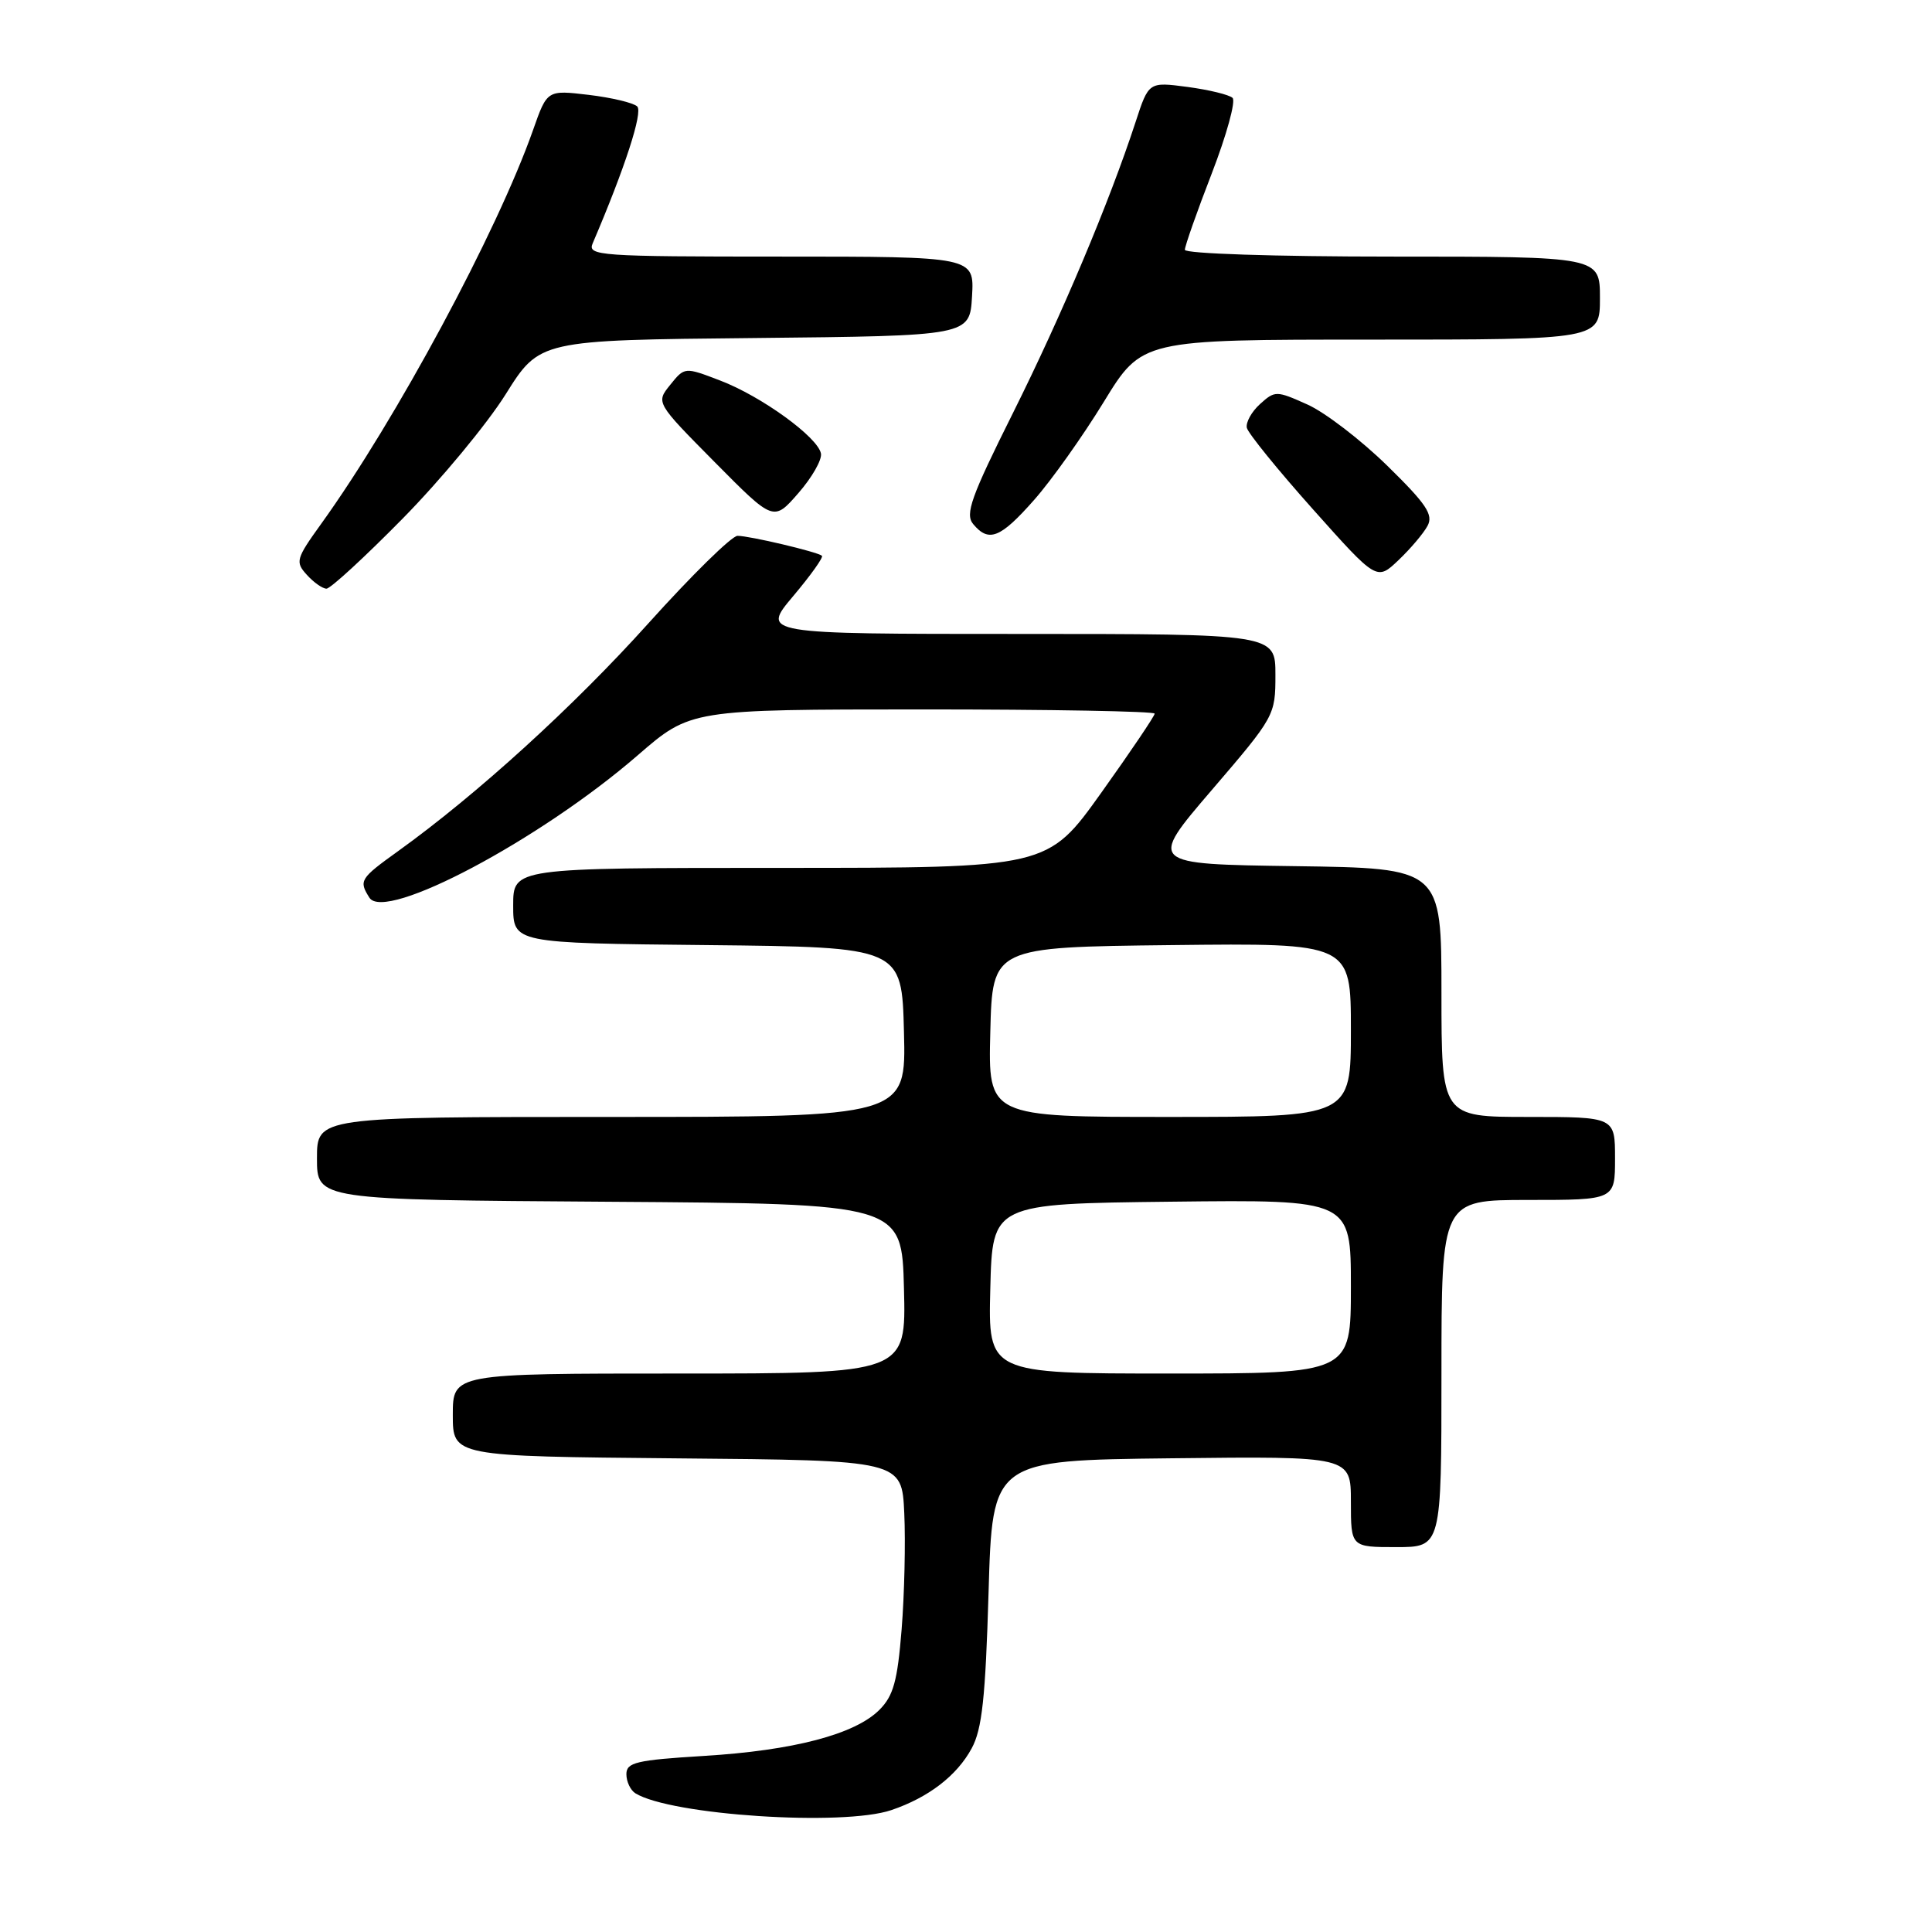 <?xml version="1.0" encoding="UTF-8" standalone="no"?>
<!DOCTYPE svg PUBLIC "-//W3C//DTD SVG 1.1//EN" "http://www.w3.org/Graphics/SVG/1.1/DTD/svg11.dtd" >
<svg xmlns="http://www.w3.org/2000/svg" xmlns:xlink="http://www.w3.org/1999/xlink" version="1.1" viewBox="0 0 256 256">
 <g >
 <path fill="currentColor"
d=" M 118.10 239.85 C 123.03 238.18 126.79 235.29 128.75 231.67 C 130.13 229.14 130.58 224.96 130.99 211.00 C 131.50 193.50 131.50 193.50 155.25 193.23 C 179.00 192.96 179.00 192.96 179.00 198.98 C 179.00 205.00 179.00 205.00 185.00 205.00 C 191.00 205.00 191.00 205.00 191.00 182.00 C 191.00 159.00 191.00 159.00 202.50 159.00 C 214.00 159.00 214.00 159.00 214.00 153.50 C 214.00 148.00 214.00 148.00 202.50 148.00 C 191.00 148.00 191.00 148.00 191.00 131.52 C 191.00 115.04 191.00 115.04 171.57 114.77 C 152.15 114.50 152.15 114.50 160.57 104.68 C 168.90 94.97 169.00 94.79 169.00 89.43 C 169.00 84.00 169.00 84.00 134.94 84.00 C 100.88 84.00 100.88 84.00 105.10 78.99 C 107.42 76.24 109.14 73.83 108.91 73.64 C 108.29 73.12 99.32 71.00 97.73 71.00 C 96.96 71.00 91.65 76.22 85.92 82.59 C 76.03 93.59 63.21 105.26 52.75 112.78 C 47.70 116.41 47.52 116.69 48.95 118.95 C 51.01 122.20 71.59 111.27 84.50 100.08 C 91.50 94.01 91.50 94.01 122.25 94.00 C 139.16 94.00 153.00 94.25 153.00 94.56 C 153.00 94.87 149.81 99.60 145.91 105.06 C 138.81 115.00 138.81 115.00 103.41 115.00 C 68.00 115.00 68.00 115.00 68.00 119.98 C 68.00 124.97 68.00 124.97 93.75 125.23 C 119.50 125.50 119.50 125.50 119.78 136.75 C 120.07 148.00 120.07 148.00 81.03 148.00 C 42.00 148.00 42.00 148.00 42.00 153.49 C 42.00 158.98 42.00 158.98 80.75 159.24 C 119.50 159.50 119.50 159.50 119.78 170.75 C 120.07 182.00 120.07 182.00 90.03 182.00 C 60.00 182.00 60.00 182.00 60.00 187.49 C 60.00 192.97 60.00 192.97 89.75 193.24 C 119.50 193.50 119.50 193.50 119.82 200.50 C 120.00 204.35 119.84 211.28 119.47 215.90 C 118.92 222.76 118.38 224.71 116.52 226.57 C 113.28 229.81 105.13 231.95 93.25 232.67 C 84.30 233.22 83.00 233.53 83.00 235.09 C 83.00 236.08 83.54 237.21 84.19 237.62 C 88.89 240.52 111.69 242.02 118.10 239.85 Z  M 53.36 68.71 C 58.39 63.60 64.53 56.19 67.00 52.25 C 71.50 45.07 71.50 45.07 100.00 44.79 C 128.50 44.50 128.50 44.50 128.80 39.25 C 129.10 34.00 129.10 34.00 103.45 34.00 C 79.39 34.00 77.83 33.89 78.53 32.25 C 82.81 22.25 85.22 14.83 84.43 14.10 C 83.92 13.62 81.02 12.93 78.00 12.57 C 72.50 11.92 72.50 11.92 70.64 17.21 C 65.88 30.72 52.48 55.63 42.55 69.42 C 39.22 74.05 39.10 74.46 40.66 76.17 C 41.57 77.18 42.74 78.00 43.26 78.00 C 43.79 78.00 48.33 73.82 53.36 68.71 Z  M 189.15 69.69 C 189.96 68.21 189.02 66.80 183.80 61.69 C 180.32 58.29 175.57 54.64 173.24 53.60 C 169.12 51.75 168.94 51.75 166.96 53.54 C 165.84 54.55 165.06 55.97 165.21 56.68 C 165.37 57.40 169.31 62.26 173.97 67.48 C 182.43 76.96 182.43 76.96 185.30 74.23 C 186.88 72.73 188.61 70.69 189.15 69.69 Z  M 137.02 66.25 C 139.33 63.64 143.48 57.79 146.26 53.25 C 151.31 45.00 151.31 45.00 181.65 45.00 C 212.00 45.00 212.00 45.00 212.00 39.50 C 212.00 34.00 212.00 34.00 184.50 34.00 C 168.88 34.00 157.00 33.61 157.00 33.10 C 157.00 32.61 158.60 28.05 160.57 22.97 C 162.53 17.89 163.77 13.39 163.32 12.97 C 162.87 12.55 160.19 11.90 157.36 11.52 C 152.21 10.84 152.21 10.84 150.47 16.17 C 146.99 26.81 140.68 41.78 134.24 54.69 C 128.67 65.84 127.85 68.12 128.95 69.44 C 131.01 71.92 132.55 71.32 137.02 66.25 Z  M 108.78 60.09 C 108.36 57.92 100.88 52.50 95.42 50.42 C 90.72 48.62 90.72 48.62 88.81 50.99 C 86.90 53.35 86.90 53.35 94.70 61.23 C 102.50 69.11 102.50 69.11 105.78 65.35 C 107.59 63.28 108.94 60.92 108.78 60.09 Z  M 131.22 170.75 C 131.50 159.50 131.50 159.50 155.25 159.23 C 179.00 158.96 179.00 158.96 179.00 170.48 C 179.00 182.00 179.00 182.00 154.97 182.00 C 130.93 182.00 130.93 182.00 131.22 170.75 Z  M 131.22 136.75 C 131.50 125.50 131.50 125.50 155.25 125.23 C 179.00 124.96 179.00 124.96 179.00 136.48 C 179.00 148.00 179.00 148.00 154.97 148.00 C 130.93 148.00 130.93 148.00 131.22 136.75 Z "/>
</g>
</svg>
